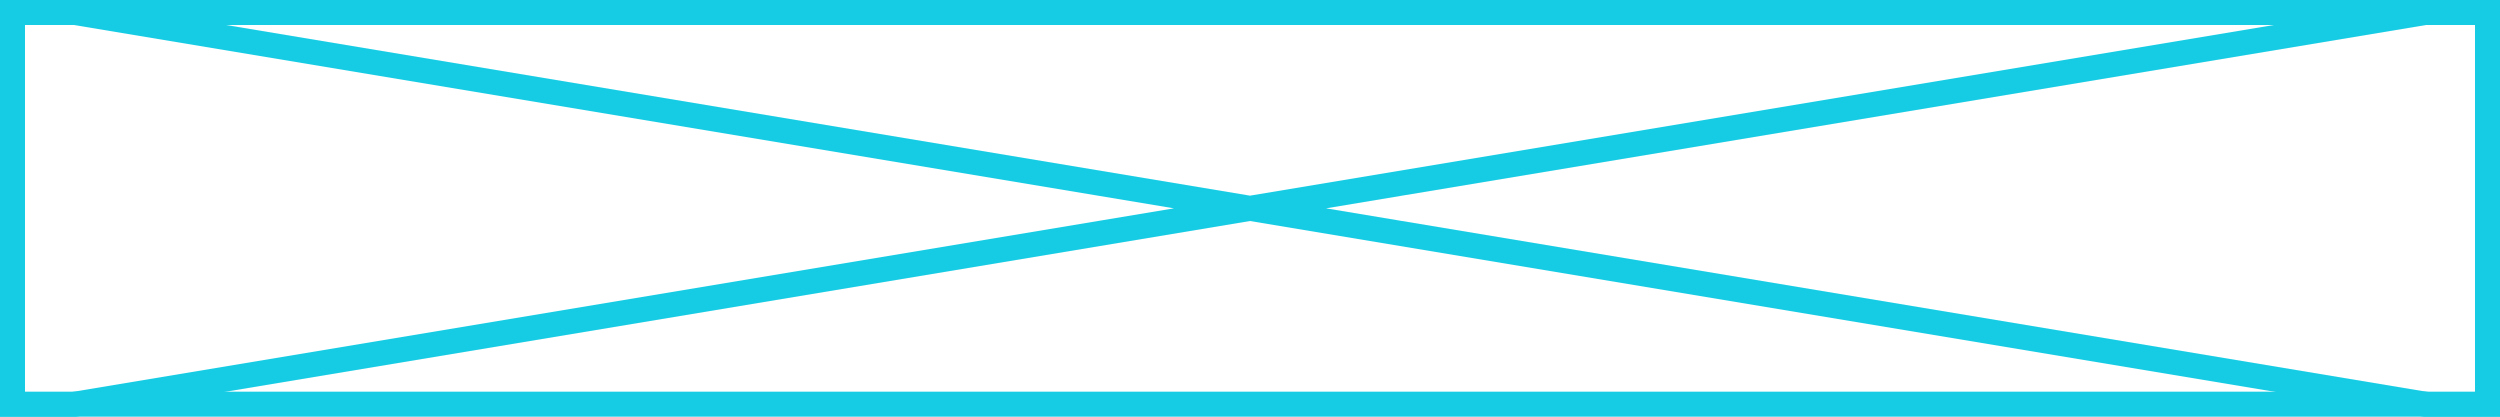 <svg width="1200" height="200" viewBox="0 0 1200 200" xmlns="http://www.w3.org/2000/svg"><defs><clipPath id="a"><path d="M1200 0v200H0V0h1200Z"/></clipPath></defs><g clip-path="url(#a)"><g clip-path="url(#a)"><path stroke="#15CCE4" stroke-width="24" fill="none" stroke-miterlimit="5" d="M0 0h1200v200H0V0z"/></g><path d="m0 0 1200 200M0 200 1200 0" stroke="#15CCE4" stroke-width="12" fill="none" stroke-miterlimit="10"/></g></svg>